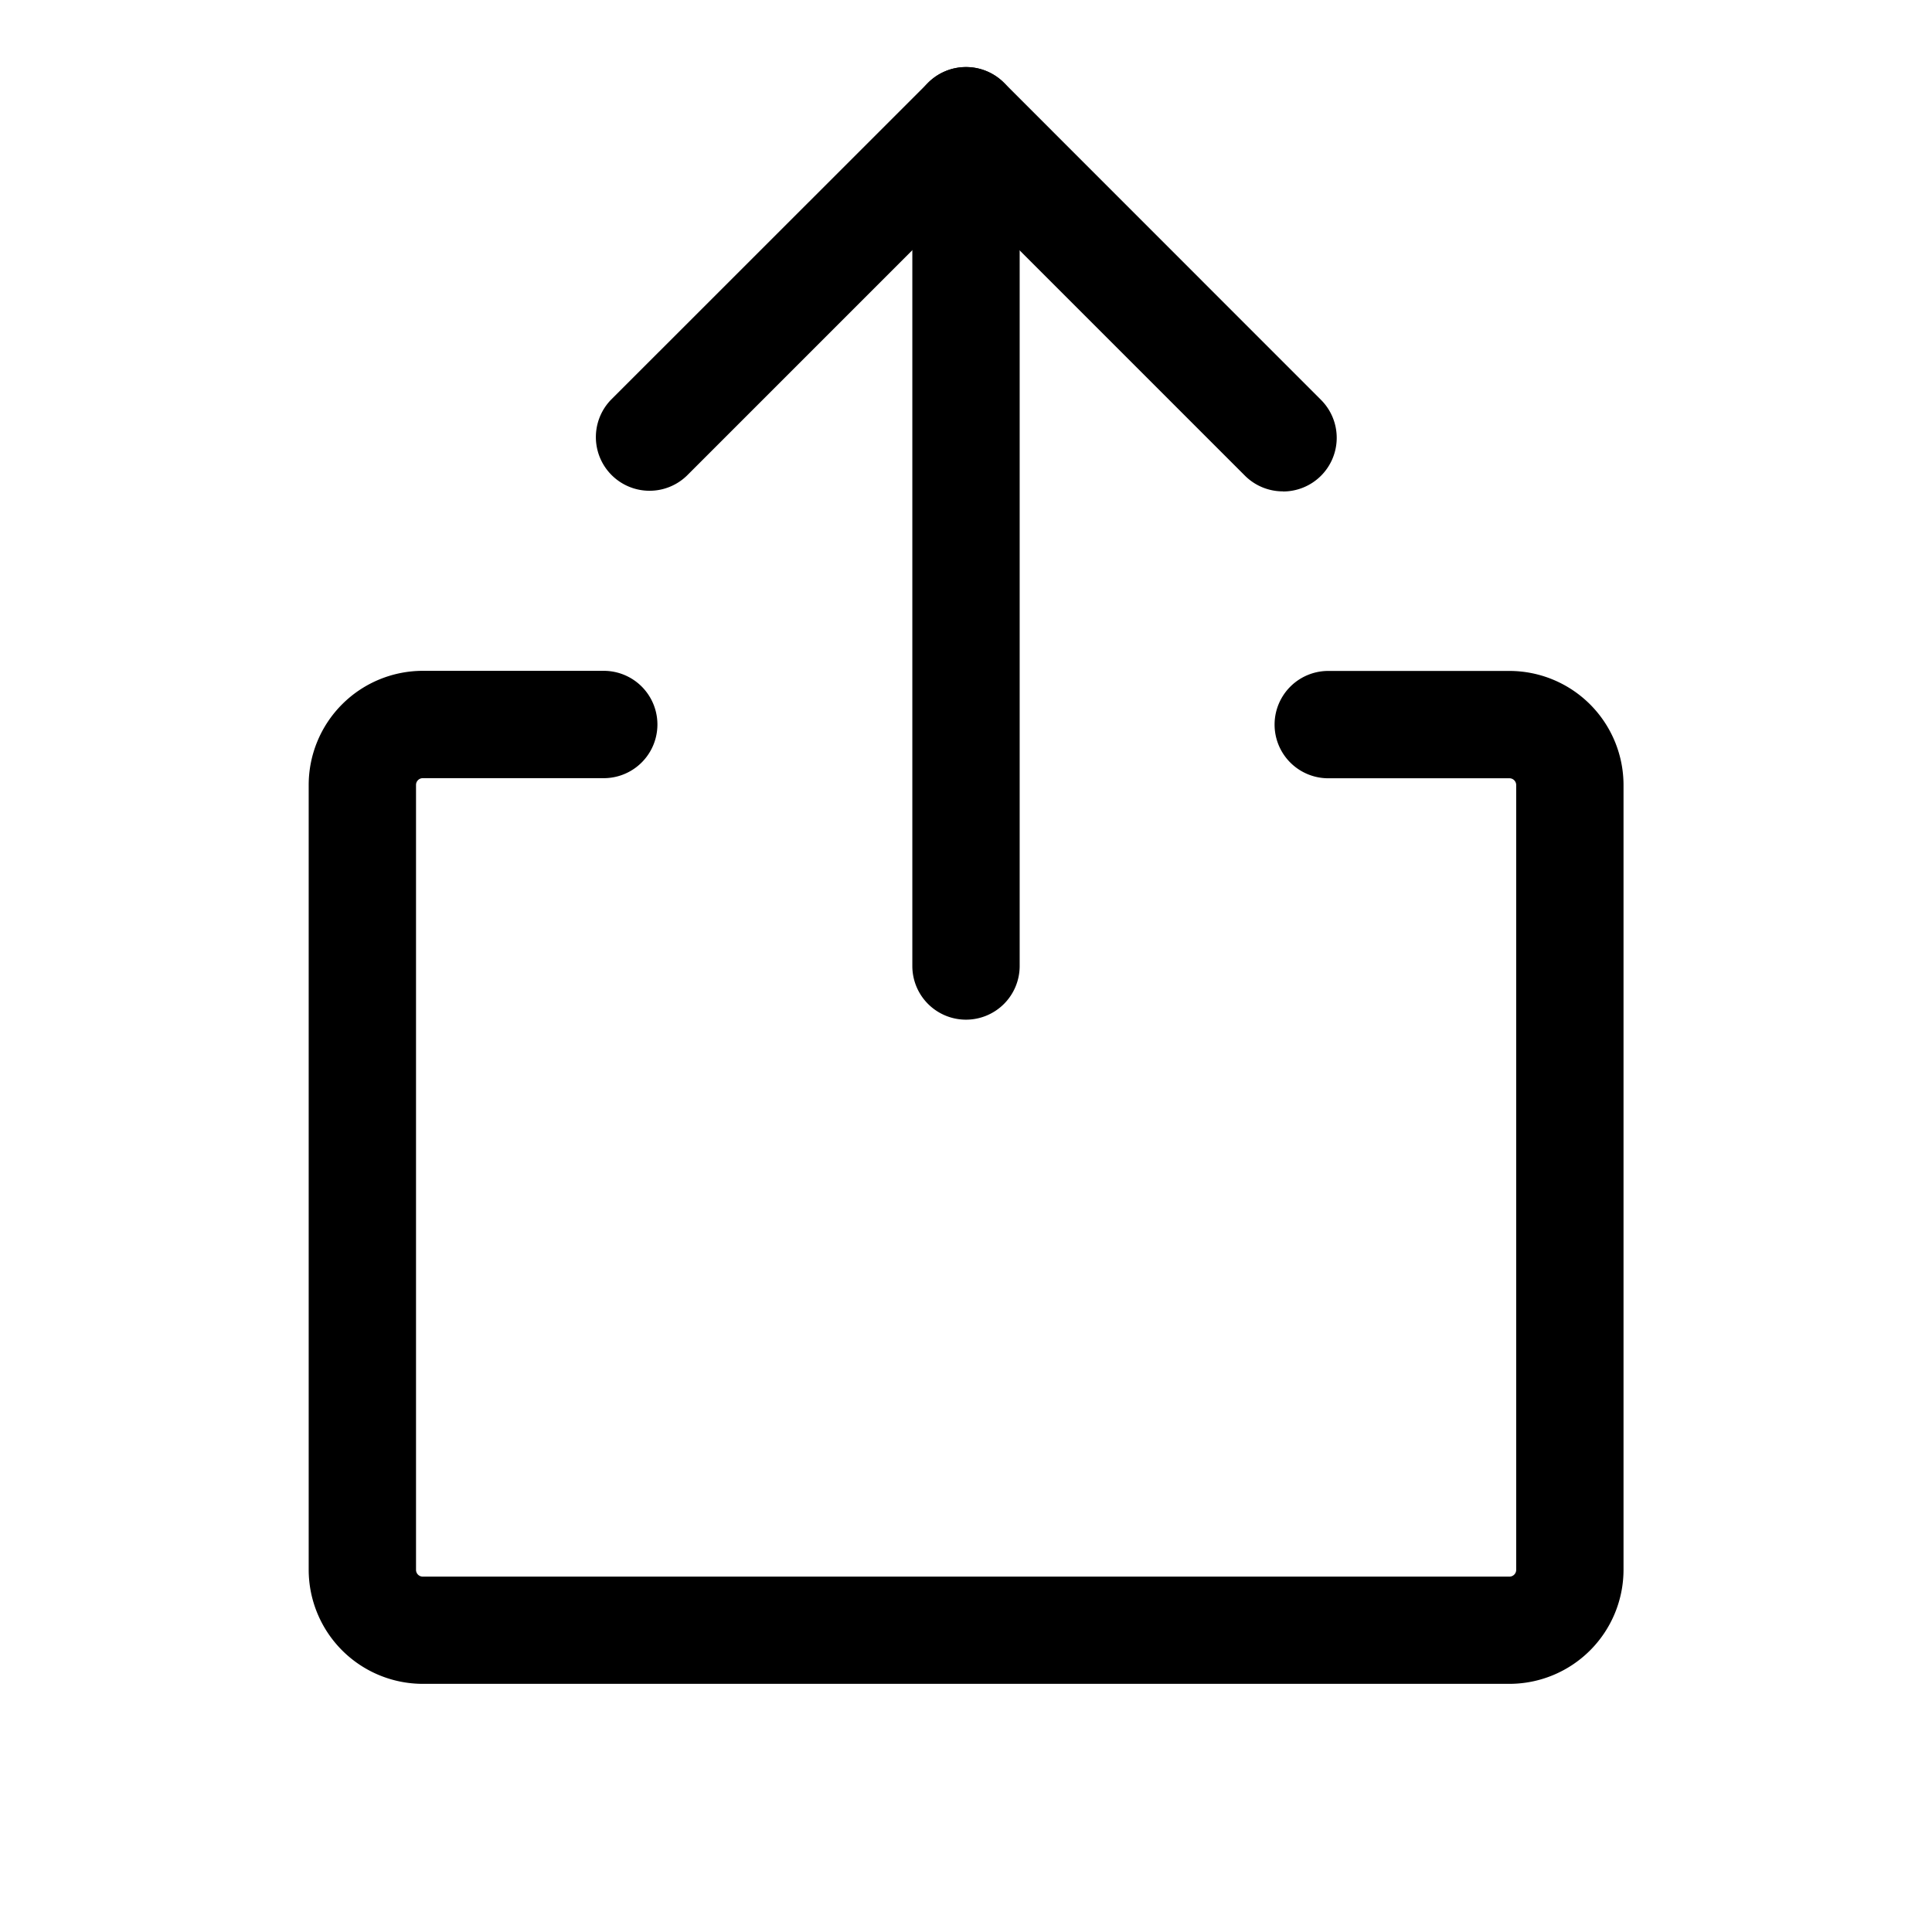 <svg xmlns="http://www.w3.org/2000/svg" width="18" height="18" viewBox="0 0 18 18"><rect width="18" height="18" fill="none"/><path d="M91.906,19.453a.5.5,0,0,1-.354-.146l-2.6-2.6-2.6,2.6a.5.5,0,0,1-.707-.707L88.6,15.646a.5.5,0,0,1,.707,0L92.26,18.6a.5.5,0,0,1-.354.854Z" transform="translate(-79.953 -14.875)"/><path d="M0,8.375a.5.5,0,0,1-.5-.5V0A.5.5,0,0,1,0-.5.5.5,0,0,1,.5,0V7.875A.5.5,0,0,1,0,8.375Z" transform="translate(9 1.125)"/><path d="M58.688,104.938H48.563a1.064,1.064,0,0,1-1.062-1.062V96.563A1.064,1.064,0,0,1,48.563,95.5H50.25a.5.5,0,0,1,0,1H48.563a.063.063,0,0,0-.062.063v7.313a.063.063,0,0,0,.063.063H58.688a.063.063,0,0,0,.063-.062V96.563a.063.063,0,0,0-.062-.062H57a.5.5,0,0,1,0-1h1.688a1.064,1.064,0,0,1,1.063,1.063v7.313A1.064,1.064,0,0,1,58.688,104.938Z" transform="translate(-44.625 -89.25)"/></svg>